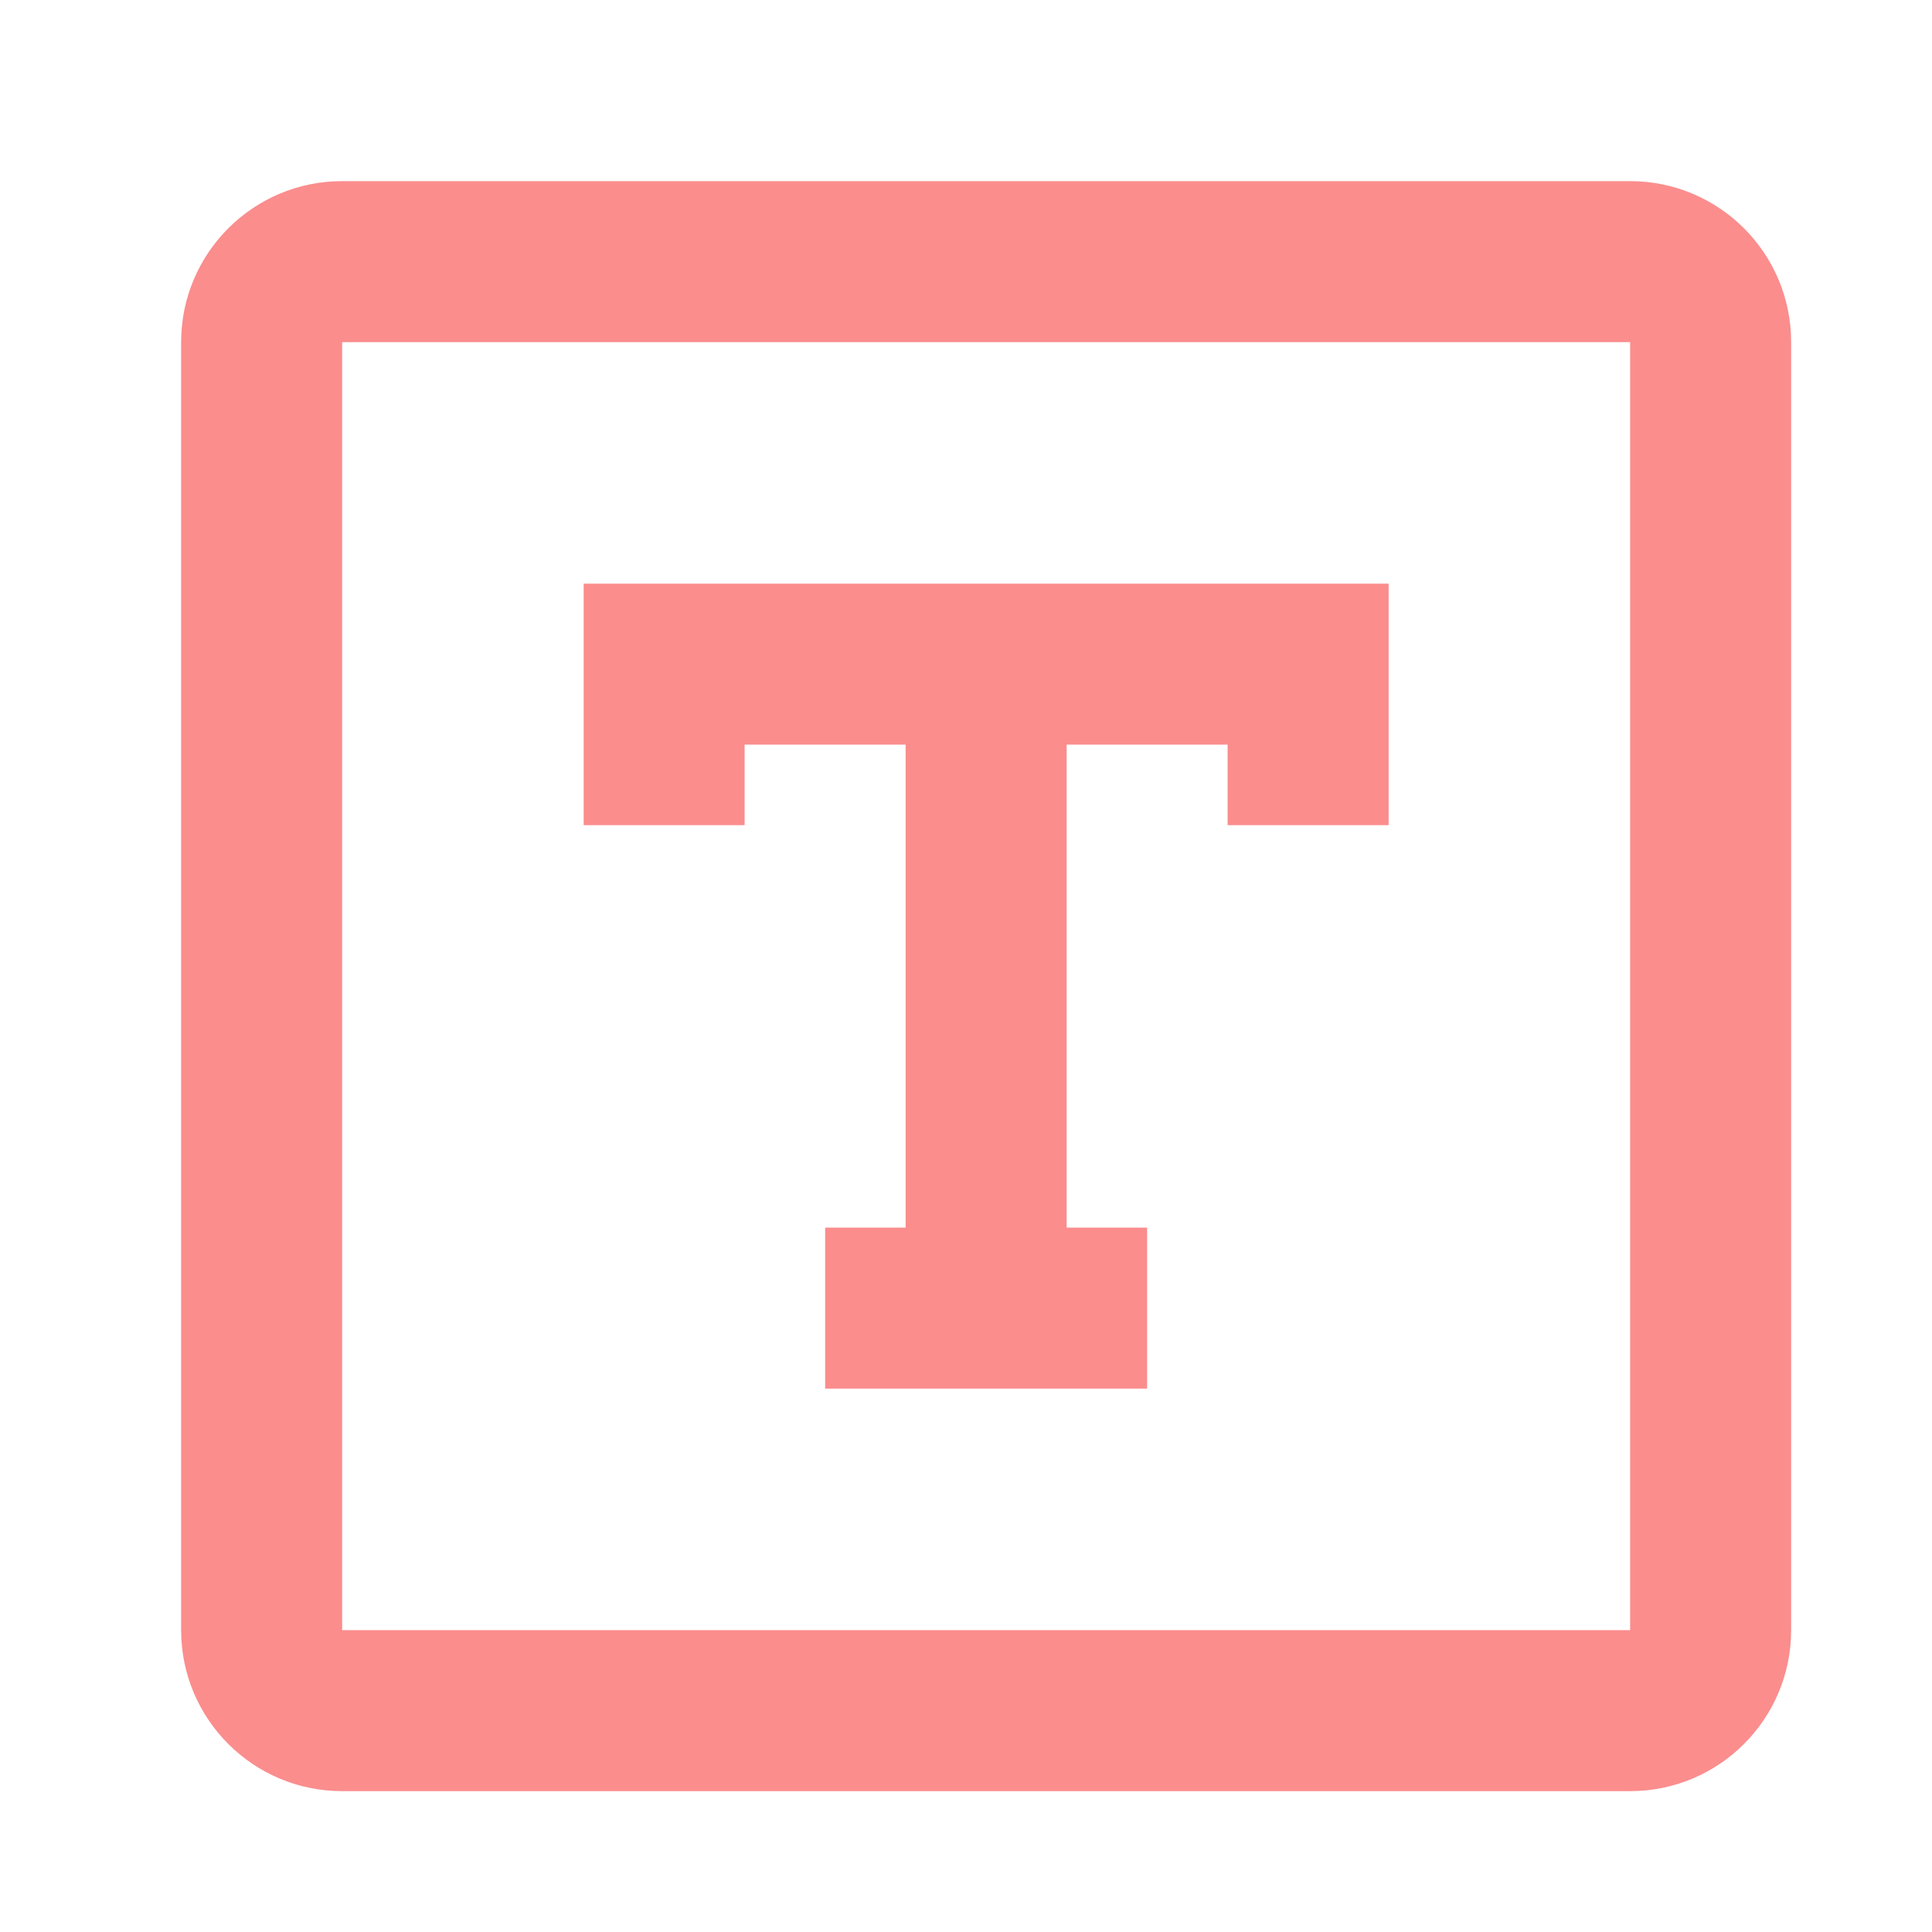 <svg width="32" height="32" viewBox="0 0 32 32" fill="none" xmlns="http://www.w3.org/2000/svg">
<path fill-rule="evenodd" clip-rule="evenodd" d="M5.667 3H27C28.473 3 29.667 4.194 29.667 5.667V27C29.667 28.473 28.473 29.667 27 29.667H5.667C4.194 29.667 3 28.473 3 27V5.667C3 4.194 4.194 3 5.667 3ZM5.667 5.667V27H27V5.667H5.667ZM17.667 12.333V20.333H19V23H13.667V20.333H15V12.333H12.333V13.667H9.667V9.667H23V13.667H20.333V12.333H17.667Z" fill="#FB8D8D"/>
</svg>
